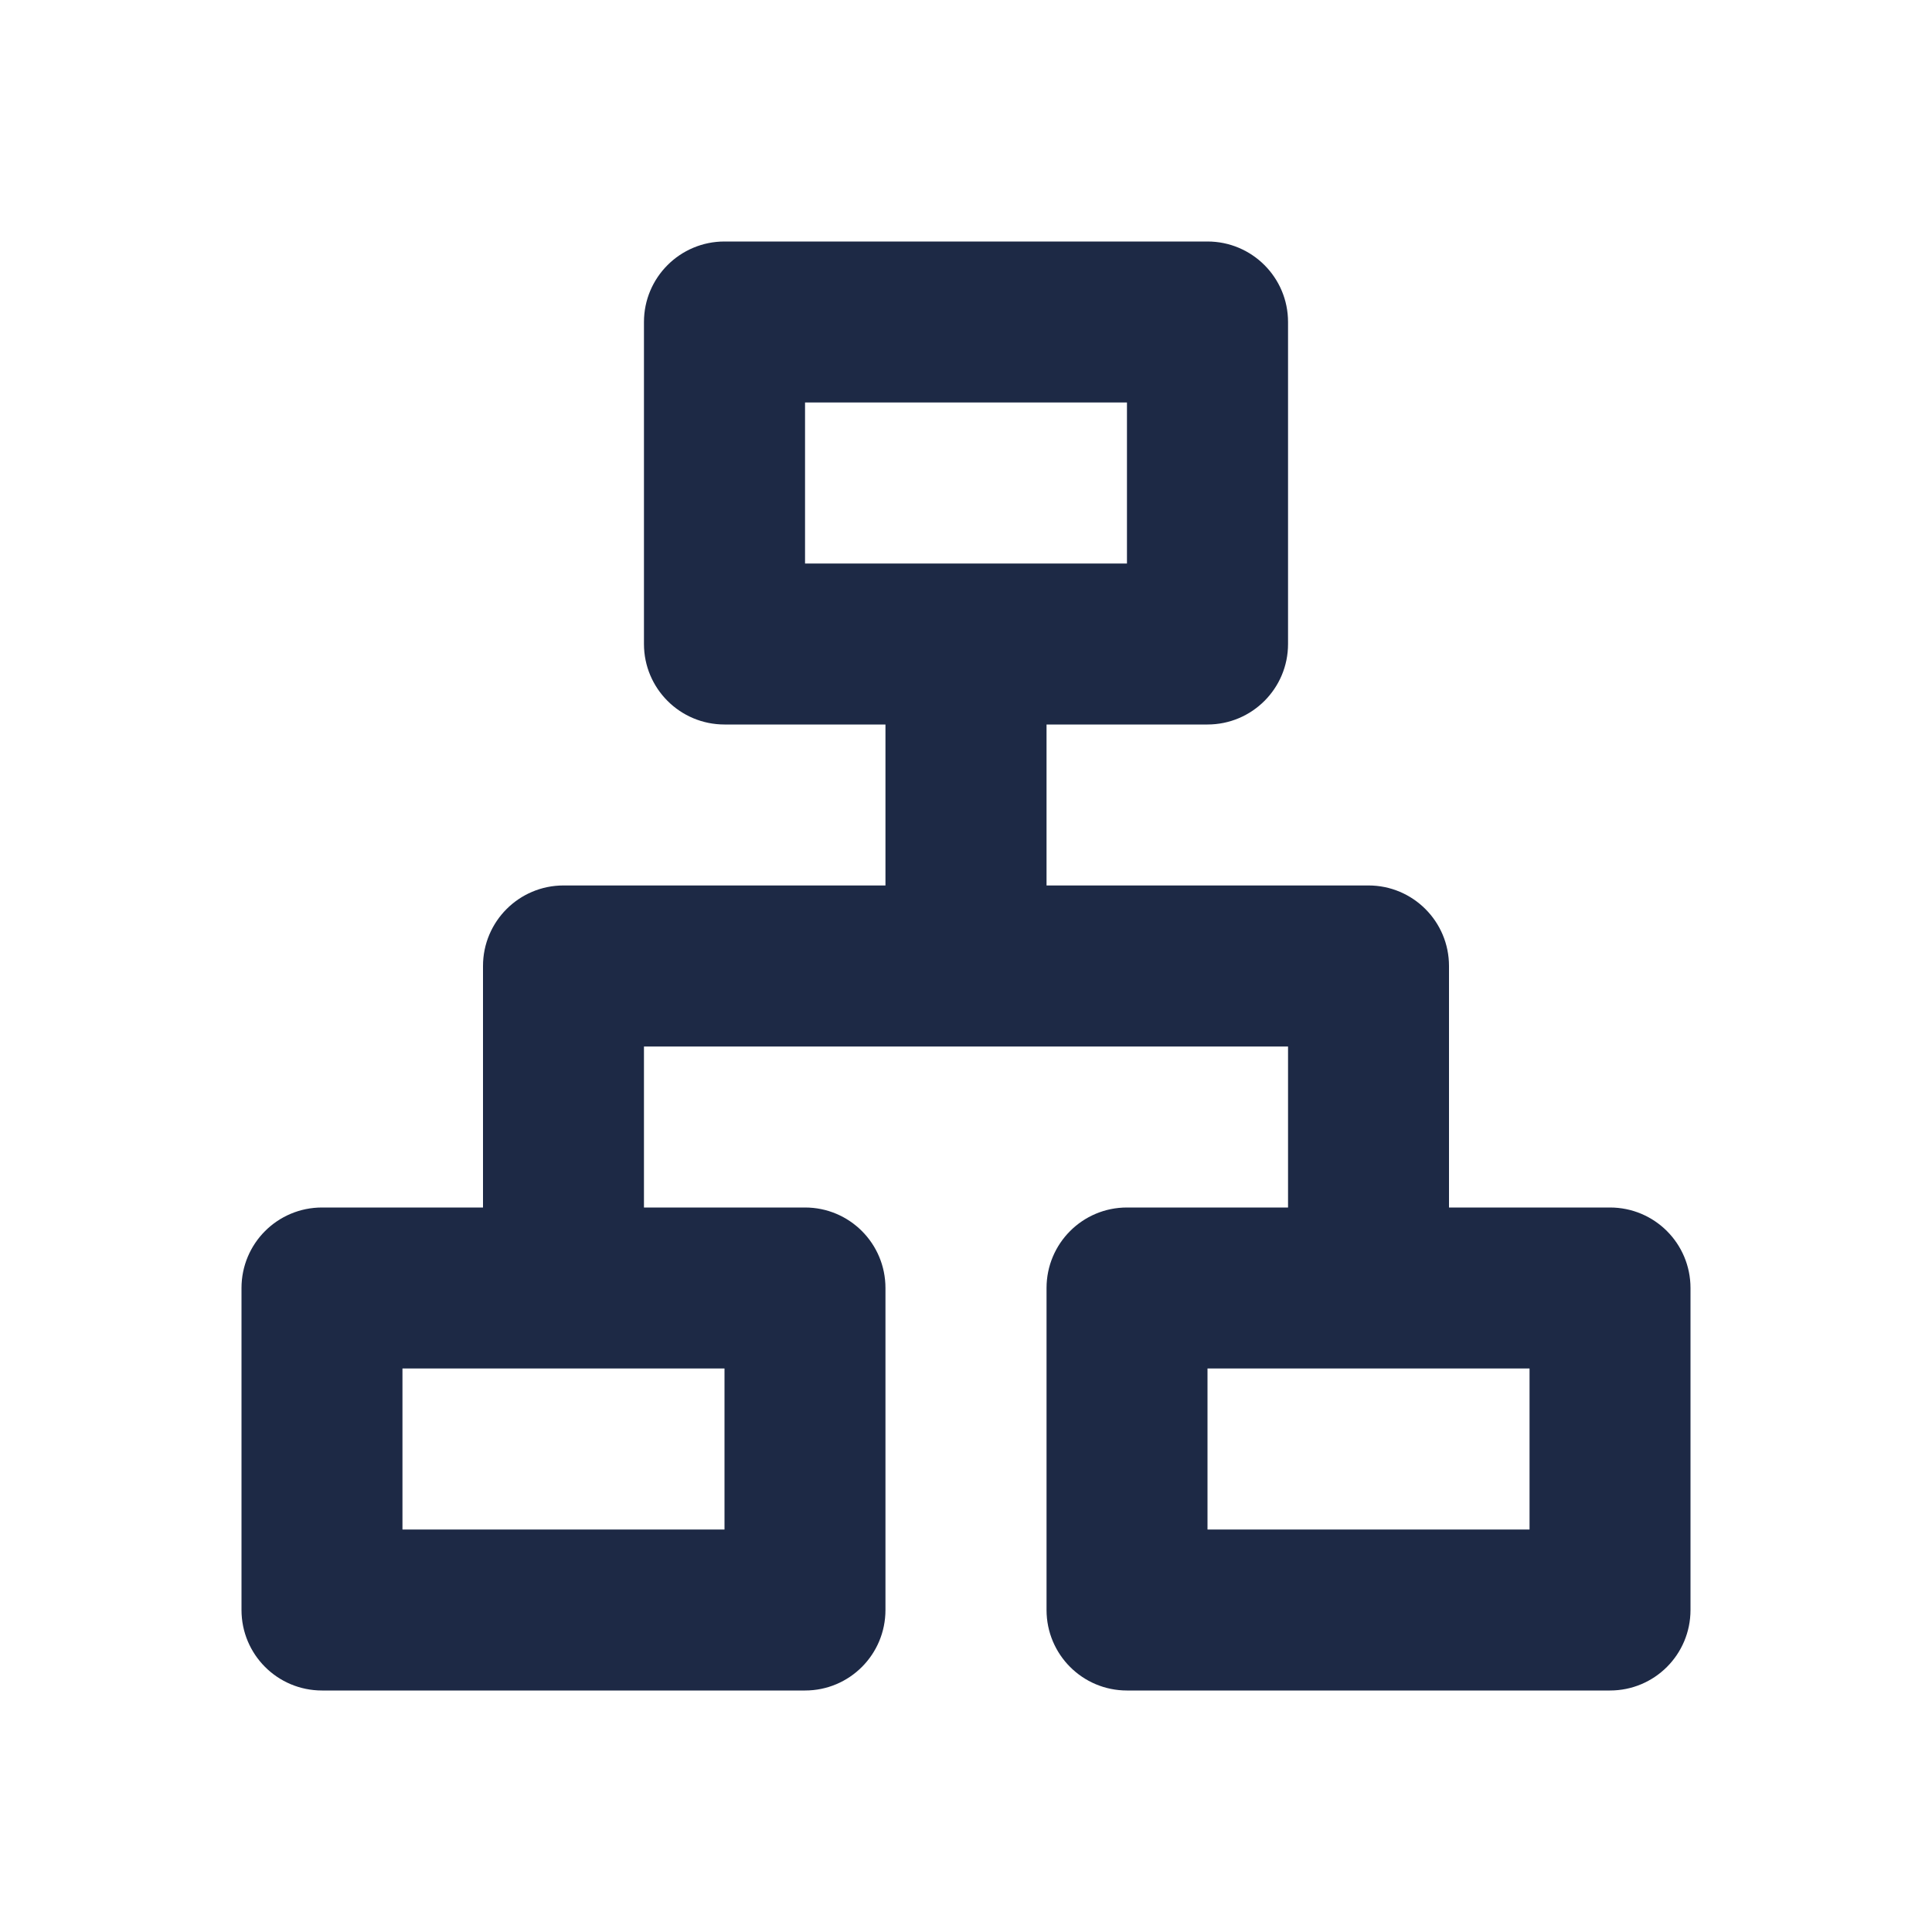 <?xml version="1.0" encoding="UTF-8"?>
<svg width="16px" height="16px" viewBox="0 0 16 16" version="1.1" xmlns="http://www.w3.org/2000/svg" xmlns:xlink="http://www.w3.org/1999/xlink">
    <title>organization-chart</title>
    <g id="页面-1" stroke="none" stroke-width="1" fill="none" fill-rule="evenodd">
        <g id="organization-chart">
            <polygon id="路径" points="0 0 16 0 16 16 0 16"></polygon>
            <path d="M10,2 C10.368,2 10.667,2.298 10.667,2.667 L10.667,5.333 C10.667,5.702 10.368,6 10,6 L8.667,6 L8.667,7.333 L11.333,7.333 C11.702,7.333 12,7.632 12,8 L12,10 L13.333,10 C13.702,10 14,10.298 14,10.667 L14,13.333 C14,13.702 13.702,14 13.333,14 L9.333,14 C8.965,14 8.667,13.702 8.667,13.333 L8.667,10.667 C8.667,10.298 8.965,10 9.333,10 L10.667,10 L10.667,8.667 L5.333,8.667 L5.333,10 L6.667,10 C7.035,10 7.333,10.298 7.333,10.667 L7.333,13.333 C7.333,13.702 7.035,14 6.667,14 L2.667,14 C2.298,14 2,13.702 2,13.333 L2,10.667 C2,10.298 2.298,10 2.667,10 L4,10 L4,8 C4,7.632 4.298,7.333 4.667,7.333 L7.333,7.333 L7.333,6 L6,6 C5.632,6 5.333,5.702 5.333,5.333 L5.333,2.667 C5.333,2.298 5.632,2 6,2 L10,2 Z M6,11.333 L3.333,11.333 L3.333,12.667 L6,12.667 L6,11.333 Z M12.667,11.333 L10,11.333 L10,12.667 L12.667,12.667 L12.667,11.333 Z M9.333,3.333 L6.667,3.333 L6.667,4.667 L9.333,4.667 L9.333,3.333 Z" id="形状" fill="#1D2945" fill-rule="nonzero"></path>
        </g>
    </g>
</svg>